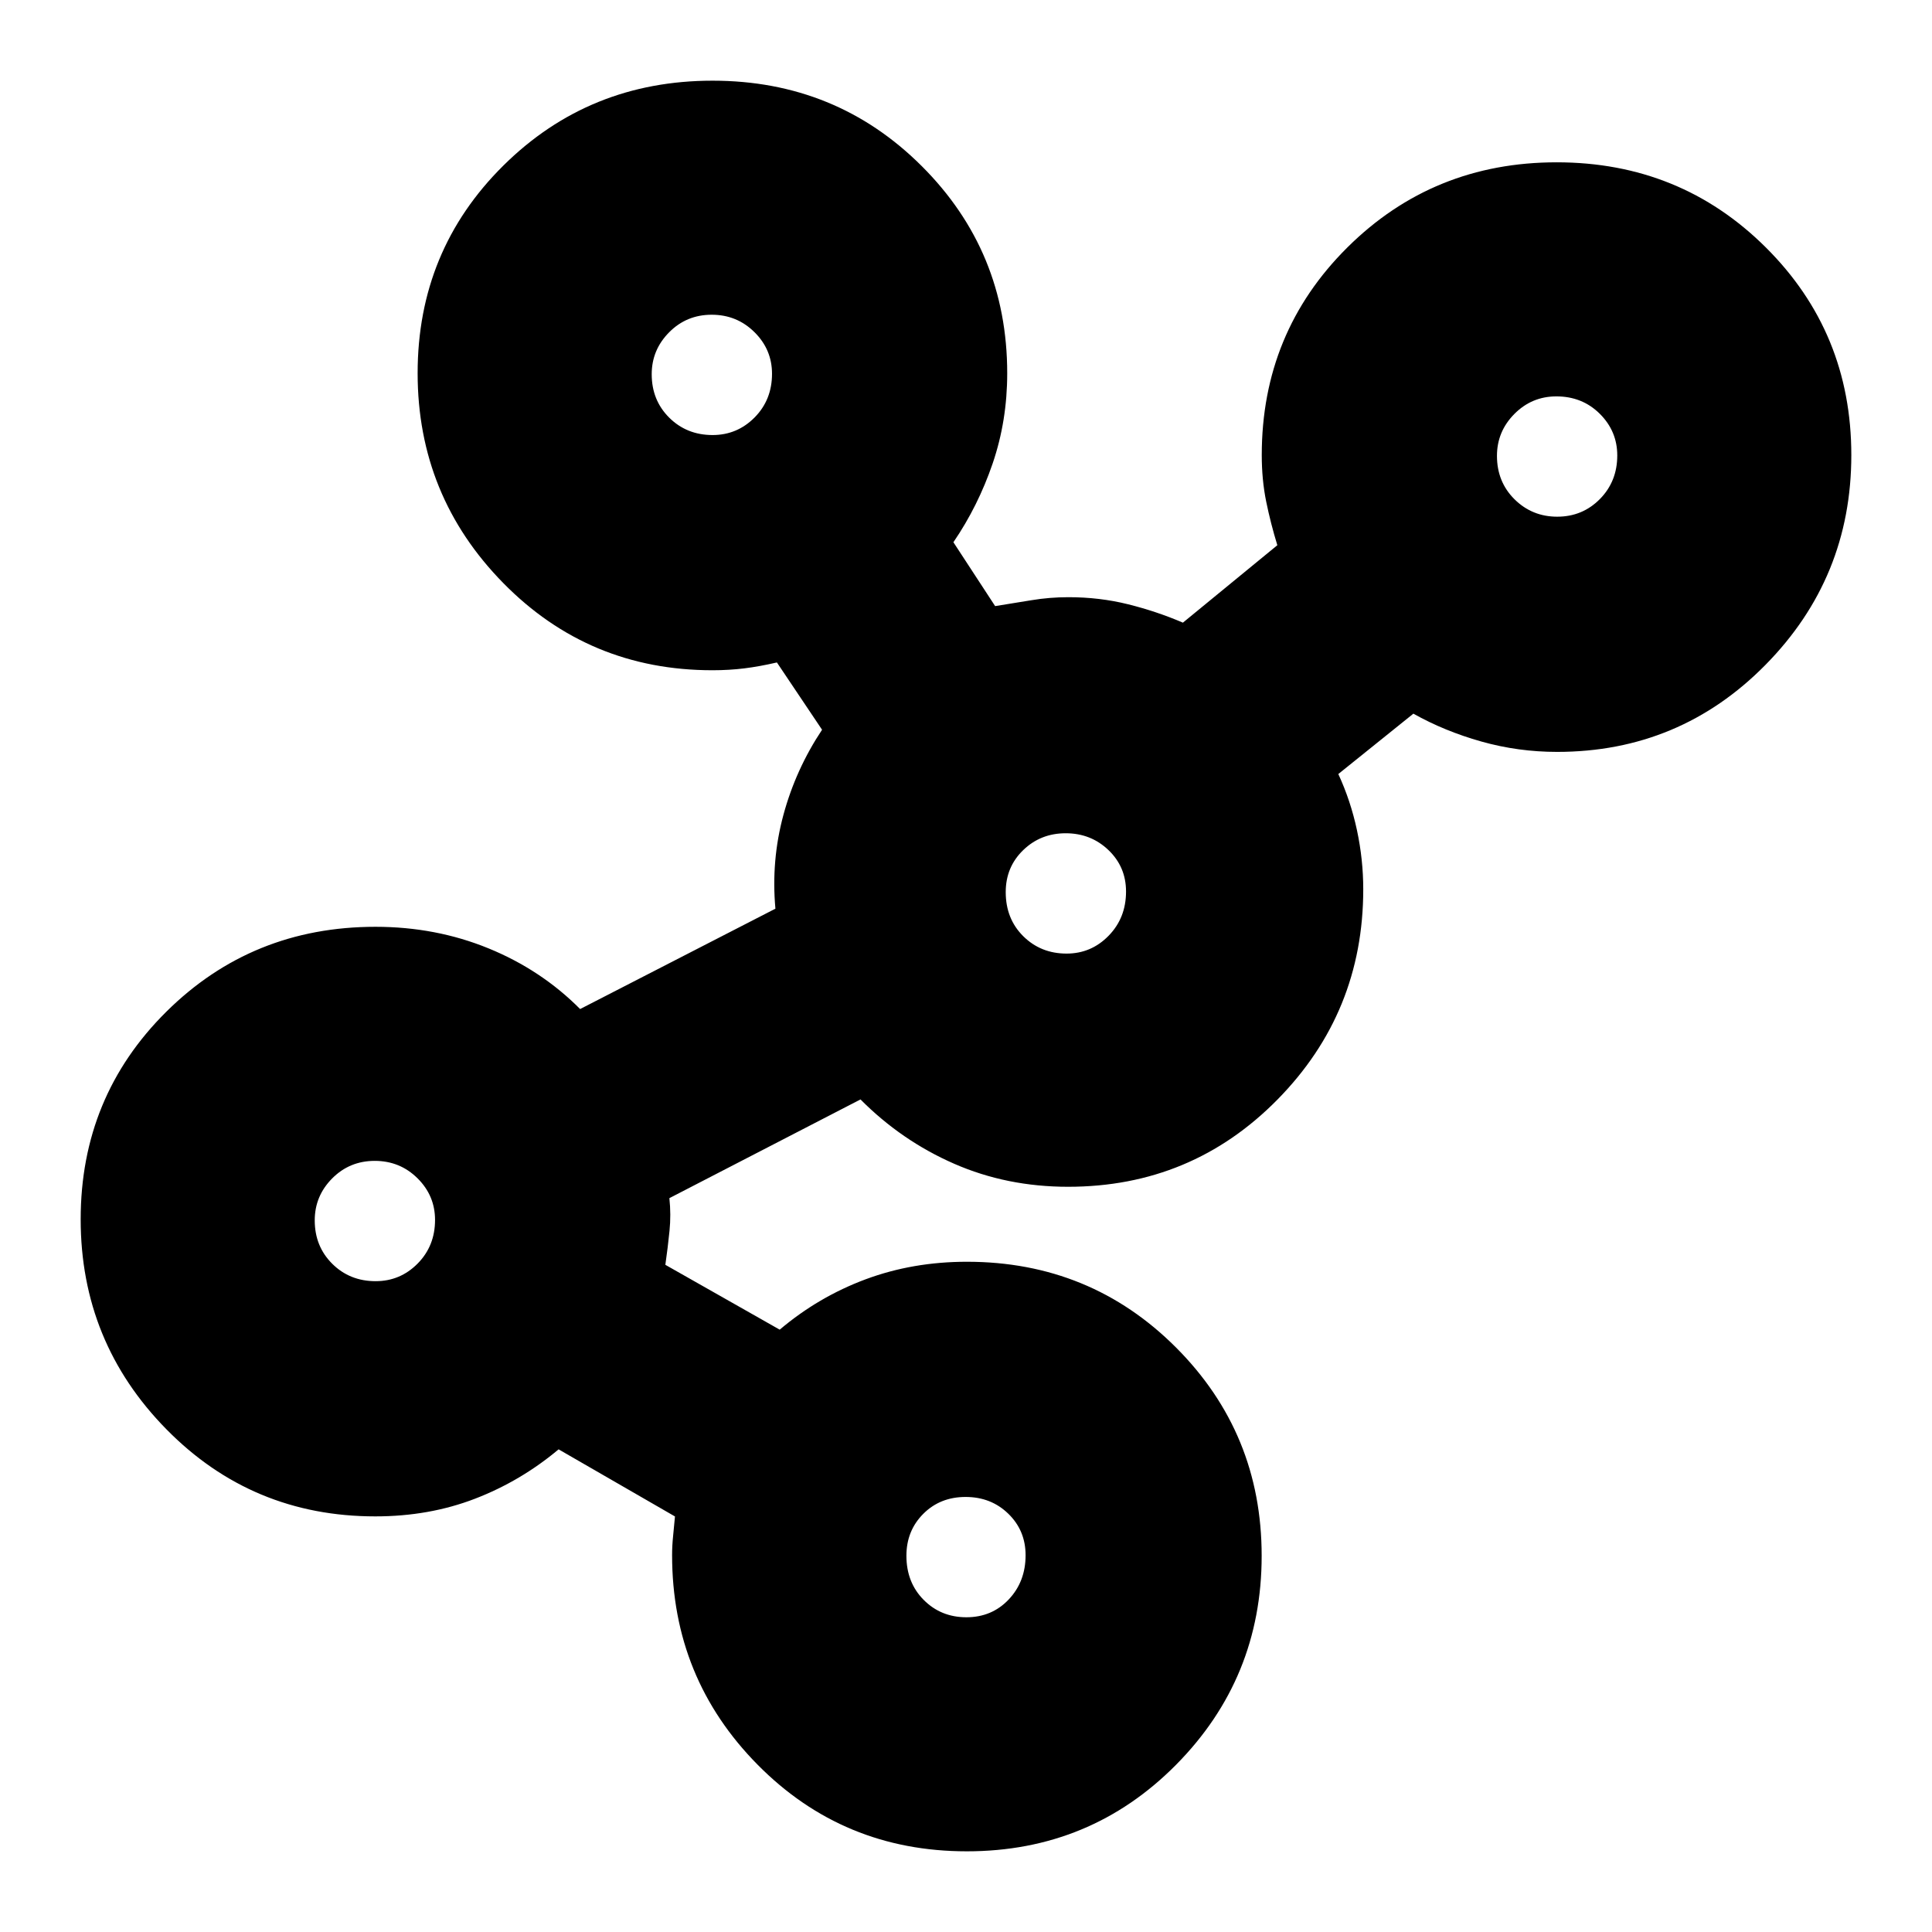 <svg xmlns="http://www.w3.org/2000/svg" height="24" viewBox="0 -960 960 960" width="24"><path d="M480.37-40.09q-61.39 0-103.9-43.02-42.51-43.03-42.51-104.16 0-4.6.5-9.47.5-4.87.93-9.74l-57.82-33.35q-18.79 15.77-41.56 24.54-22.77 8.77-49.51 8.77-61.3 0-103.86-43.33-42.55-43.33-42.55-104.28 0-60.94 42.55-103.15 42.56-42.2 103.93-42.2 29.94 0 56.14 10.7t45.55 30.17l97.04-49.87q-2.17-23.91 3.98-46.61 6.15-22.69 19.2-42.3l-22.44-33.44q-8.64 2-16.2 2.94-7.56.93-15.84.93-61.36 0-103.92-43.32-42.56-43.33-42.56-104.28t42.58-103.15q42.58-42.2 103.97-42.2t103.9 42.4q42.51 42.41 42.51 102.99 0 23.59-7.22 44.77-7.22 21.18-19.52 39.18l20.74 31.74q9-1.43 18.04-2.93 9.03-1.5 18.39-1.5 15.48 0 29.63 3.52 14.15 3.52 27.24 9.13l46.92-38.48q-3.31-10.8-5.53-21.64-2.21-10.84-2.21-23.14 0-60.95 42.57-103.21 42.58-42.27 103.97-42.27t103.9 42.27q42.51 42.27 42.51 103.22 0 60.95-42.64 104.21-42.64 43.26-103.55 43.26-19.34 0-37.64-5.15t-33.78-13.85l-37.3 30q6.13 13.26 9.26 27.88 3.13 14.63 3.13 29.41 0 61.18-42.65 104.49-42.66 43.31-104.01 43.31-30.46 0-56.61-11.44-26.16-11.44-46.55-31.96l-94.96 49.05q.87 8.17.06 16.28-.81 8.11-2.06 16.85l56.82 32.22q19.24-16.29 42.68-25.02 23.44-8.72 50.32-8.72 61.37 0 103.93 42.61 42.55 42.62 42.55 103.5 0 60.89-42.57 103.87-42.58 42.97-103.97 42.97Zm-293.72-283.3q12.22 0 20.87-8.75t8.65-21.68q0-12.08-8.73-20.72-8.73-8.63-21.24-8.63-12.5 0-21.16 8.73-8.65 8.73-8.65 20.82 0 12.93 8.7 21.58 8.7 8.65 21.56 8.65Zm167.43-420.44q12.22 0 20.88-8.74 8.65-8.75 8.65-21.69 0-12.08-8.74-20.71-8.73-8.64-21.23-8.64-12.51 0-21.16 8.74-8.65 8.73-8.65 20.81 0 12.93 8.69 21.58 8.7 8.65 21.56 8.65ZM480.2-156.39q12.67 0 21.04-8.86 8.37-8.87 8.37-21.97 0-12.25-8.57-20.6-8.57-8.35-21.24-8.35-12.67 0-21.04 8.4t-8.37 20.82q0 13.27 8.57 21.91 8.57 8.65 21.24 8.65ZM530-486.17q12.22 0 20.87-8.87 8.65-8.86 8.65-21.96 0-12.25-8.73-20.6-8.74-8.36-21.24-8.36-12.51 0-21.16 8.41-8.65 8.4-8.65 20.82 0 13.27 8.7 21.91 8.7 8.65 21.56 8.65Zm243.8-217.09q12.5 0 21.16-8.75 8.65-8.75 8.65-21.68 0-12.08-8.7-20.72-8.7-8.63-21.56-8.63-12.22 0-20.87 8.73t-8.65 20.82q0 12.93 8.73 21.58 8.73 8.65 21.24 8.65Z"/></svg>